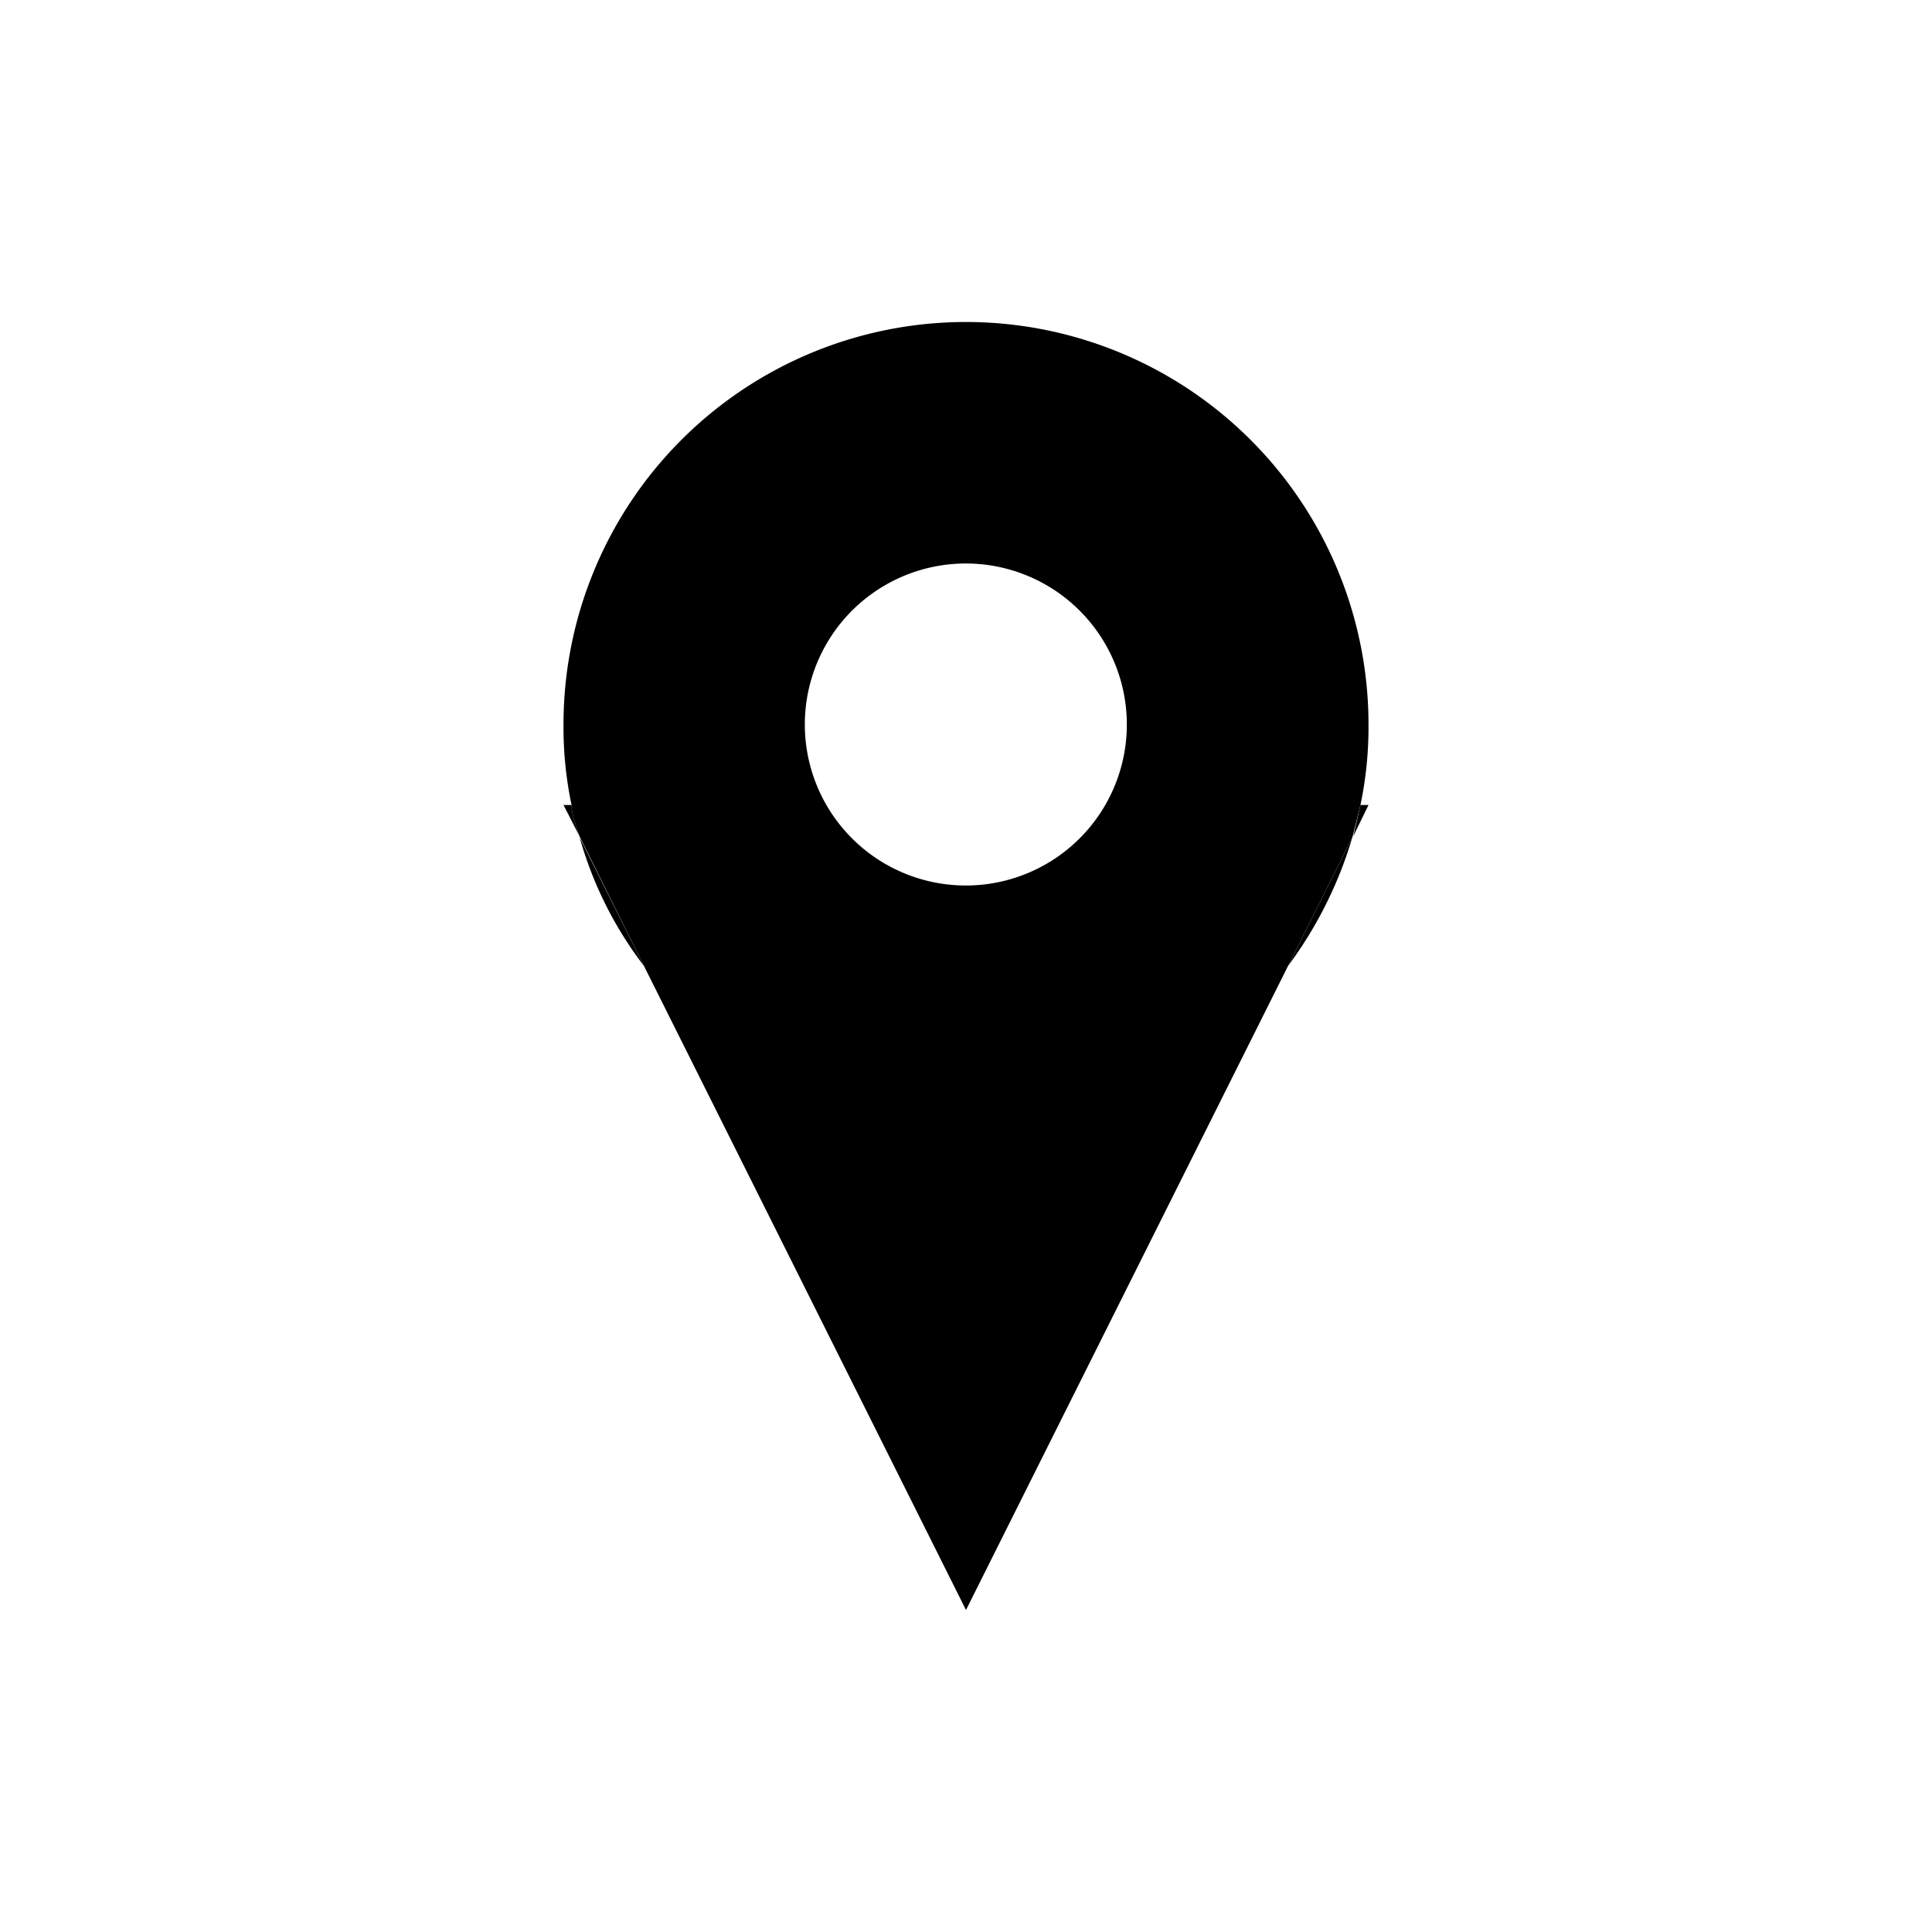 <svg xmlns="http://www.w3.org/2000/svg" width="24" height="24" viewBox="0 0 24 24"><path d="M16,12a5.11,5.11,0,0,0,.8-1.6ZM8,12l-.8-1.6A4.72,4.72,0,0,0,8,12Z"/><path d="M12,4A5,5,0,0,0,7,9a4.71,4.71,0,0,0,.1,1c0,.13.06.26.1.39L8,12l4,8,4-8,.8-1.6L16.9,10A4.71,4.71,0,0,0,17,9,5,5,0,0,0,12,4Zm0,7a2,2,0,1,1,1.73-1A2,2,0,0,1,12,11Z"/><path d="M7.1,10c0,.13.06.26.1.39L7,10Z"/><path d="M17,10l-.19.39L16.9,10Z"/></svg>